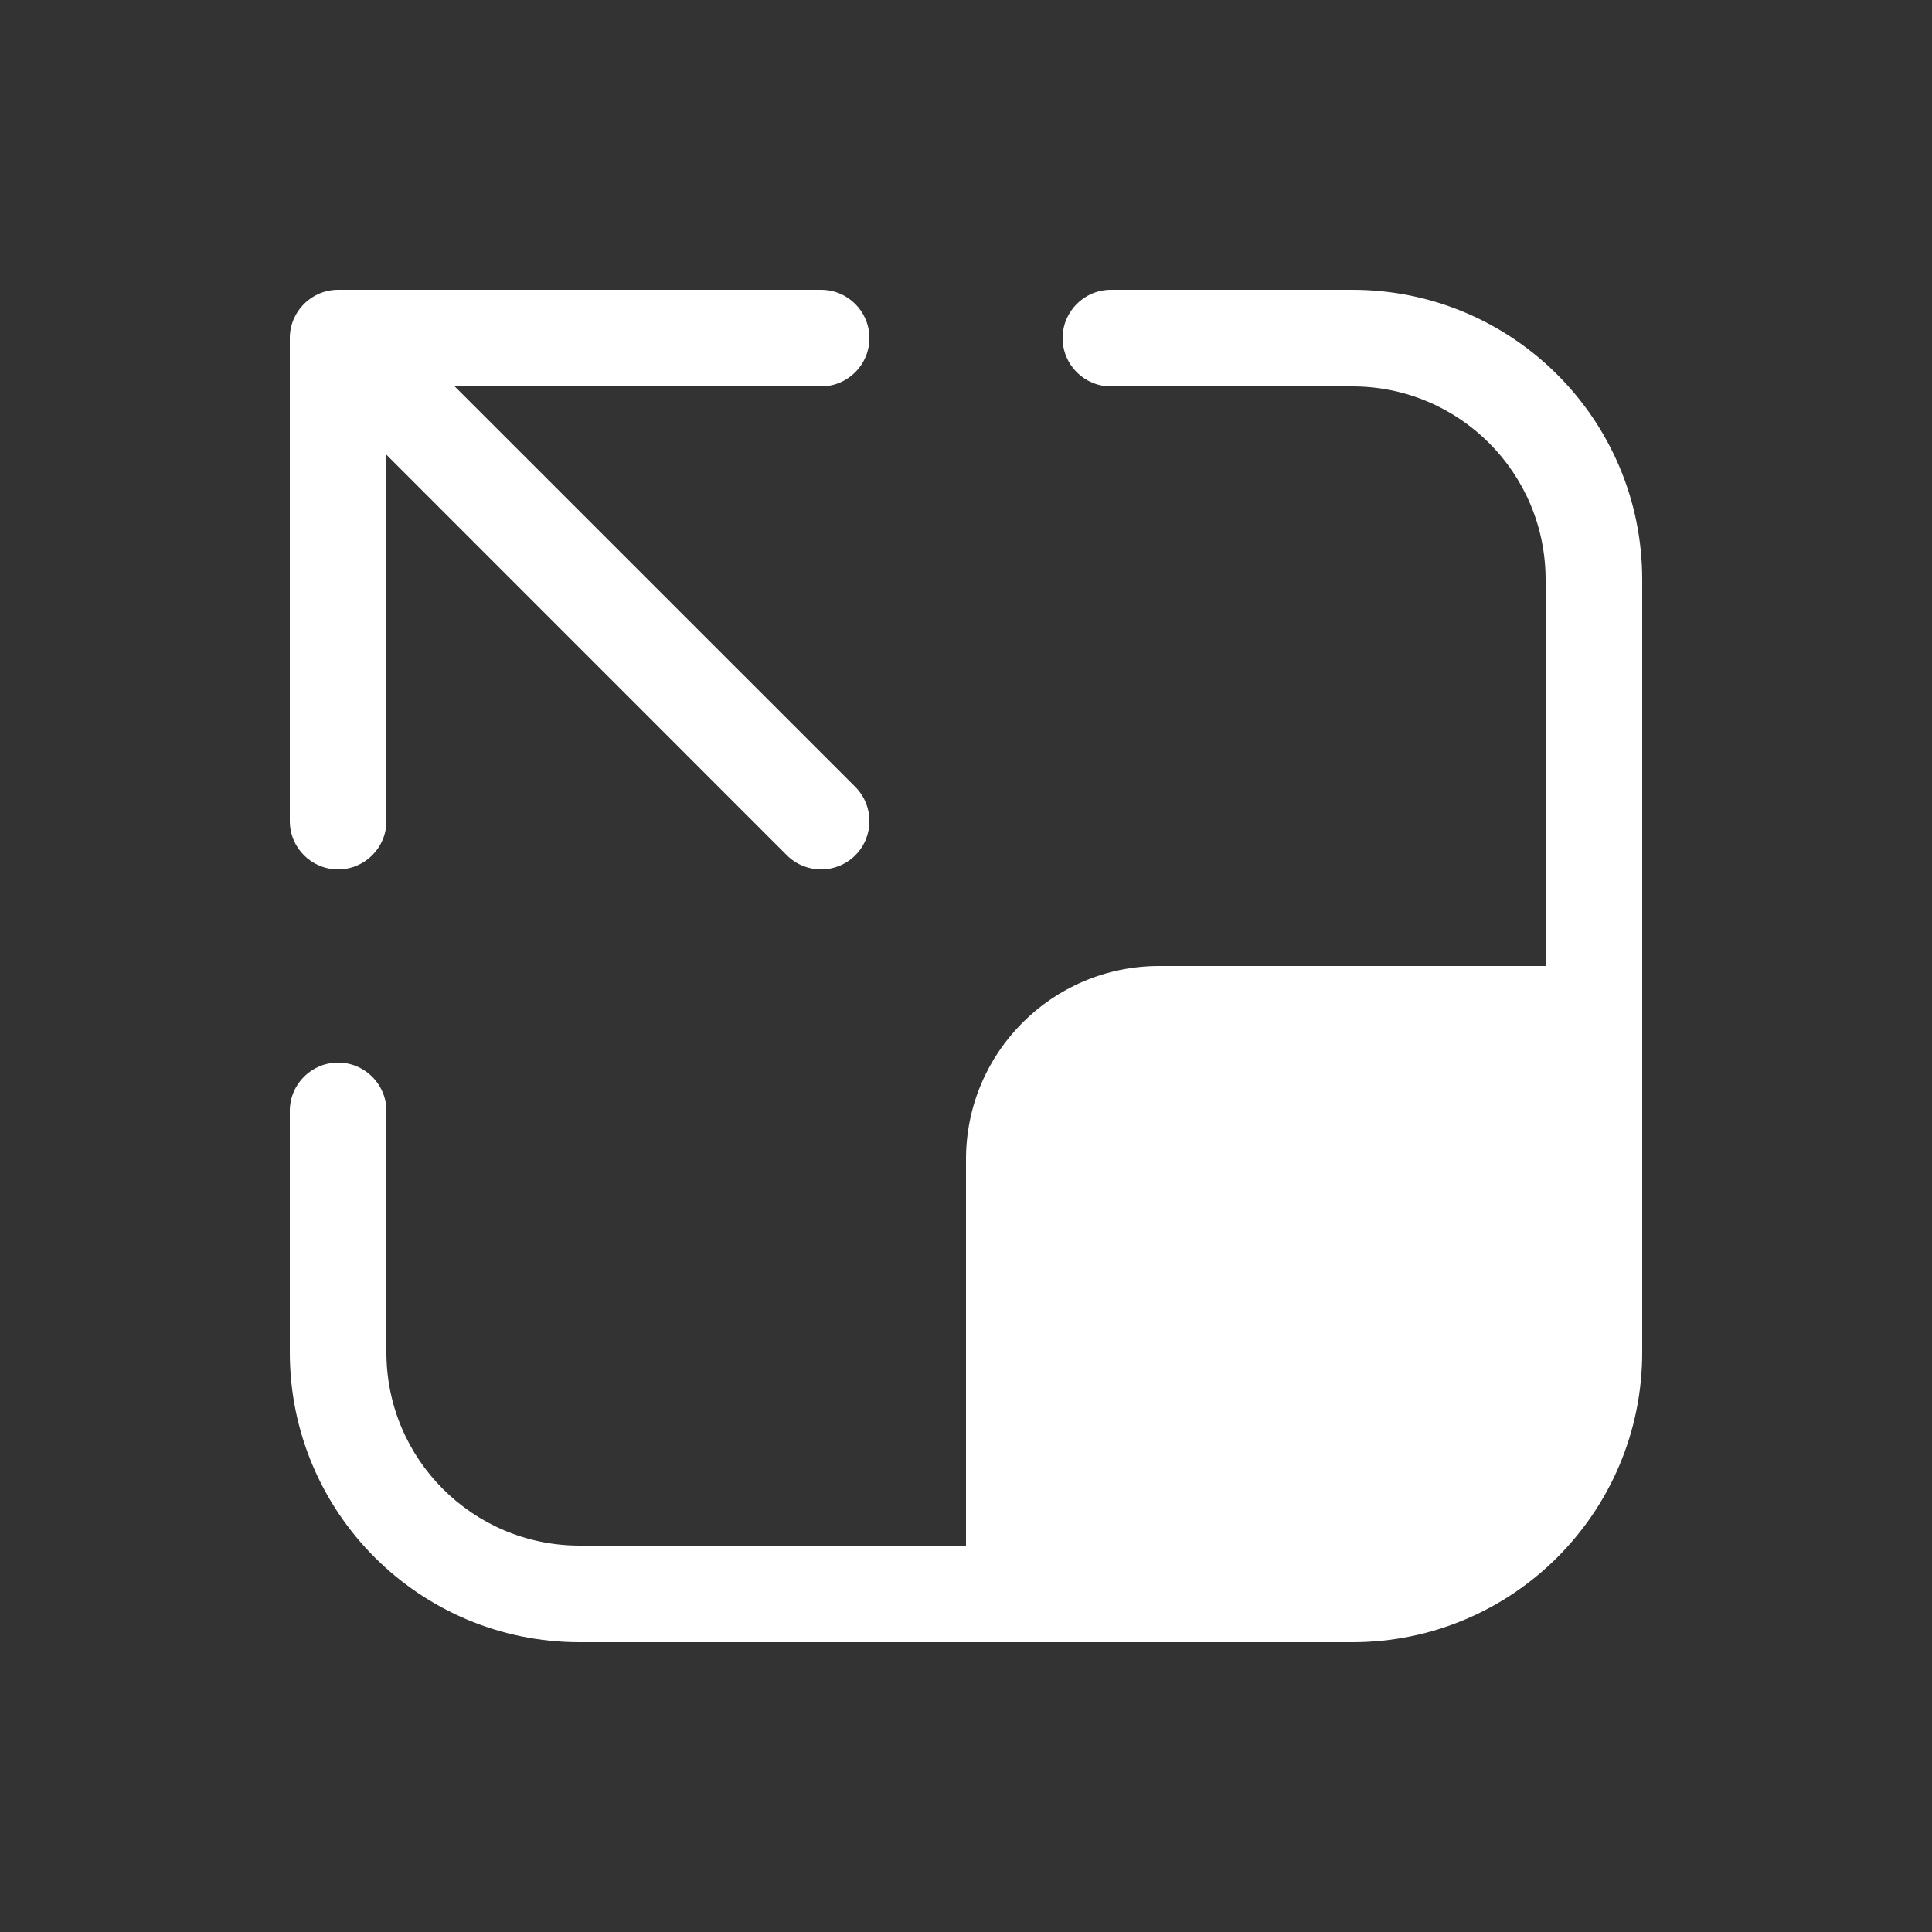 <svg width="20" height="20" viewBox="0 0 20 20" fill="none" xmlns="http://www.w3.org/2000/svg">
<rect x="0" y="0" width="20" height="20" fill="#333333" stroke="none"/>
<path d="M14 4C15.105 4 16 4.895 16 6V10H12C10.895 10 10 10.895 10 12V16H6C4.895 16 4 15.105 4 14V11.5C4 11.224 3.776 11 3.5 11C3.224 11 3 11.224 3 11.5V14C3 15.657 4.343 17 6 17H14C15.657 17 17 15.657 17 14V6C17 4.343 15.657 3 14 3H11.5C11.224 3 11 3.224 11 3.5C11 3.776 11.224 4 11.5 4H14ZM9 3.5C9 3.224 8.776 3 8.5 3H3.5C3.224 3 3 3.224 3 3.5V8.5C3 8.776 3.224 9 3.5 9C3.776 9 4 8.776 4 8.5V4.707L8.146 8.854C8.342 9.049 8.658 9.049 8.854 8.854C9.049 8.658 9.049 8.342 8.854 8.146L4.707 4H8.5C8.776 4 9 3.776 9 3.5Z" fill="#ffffff"/>
</svg>
